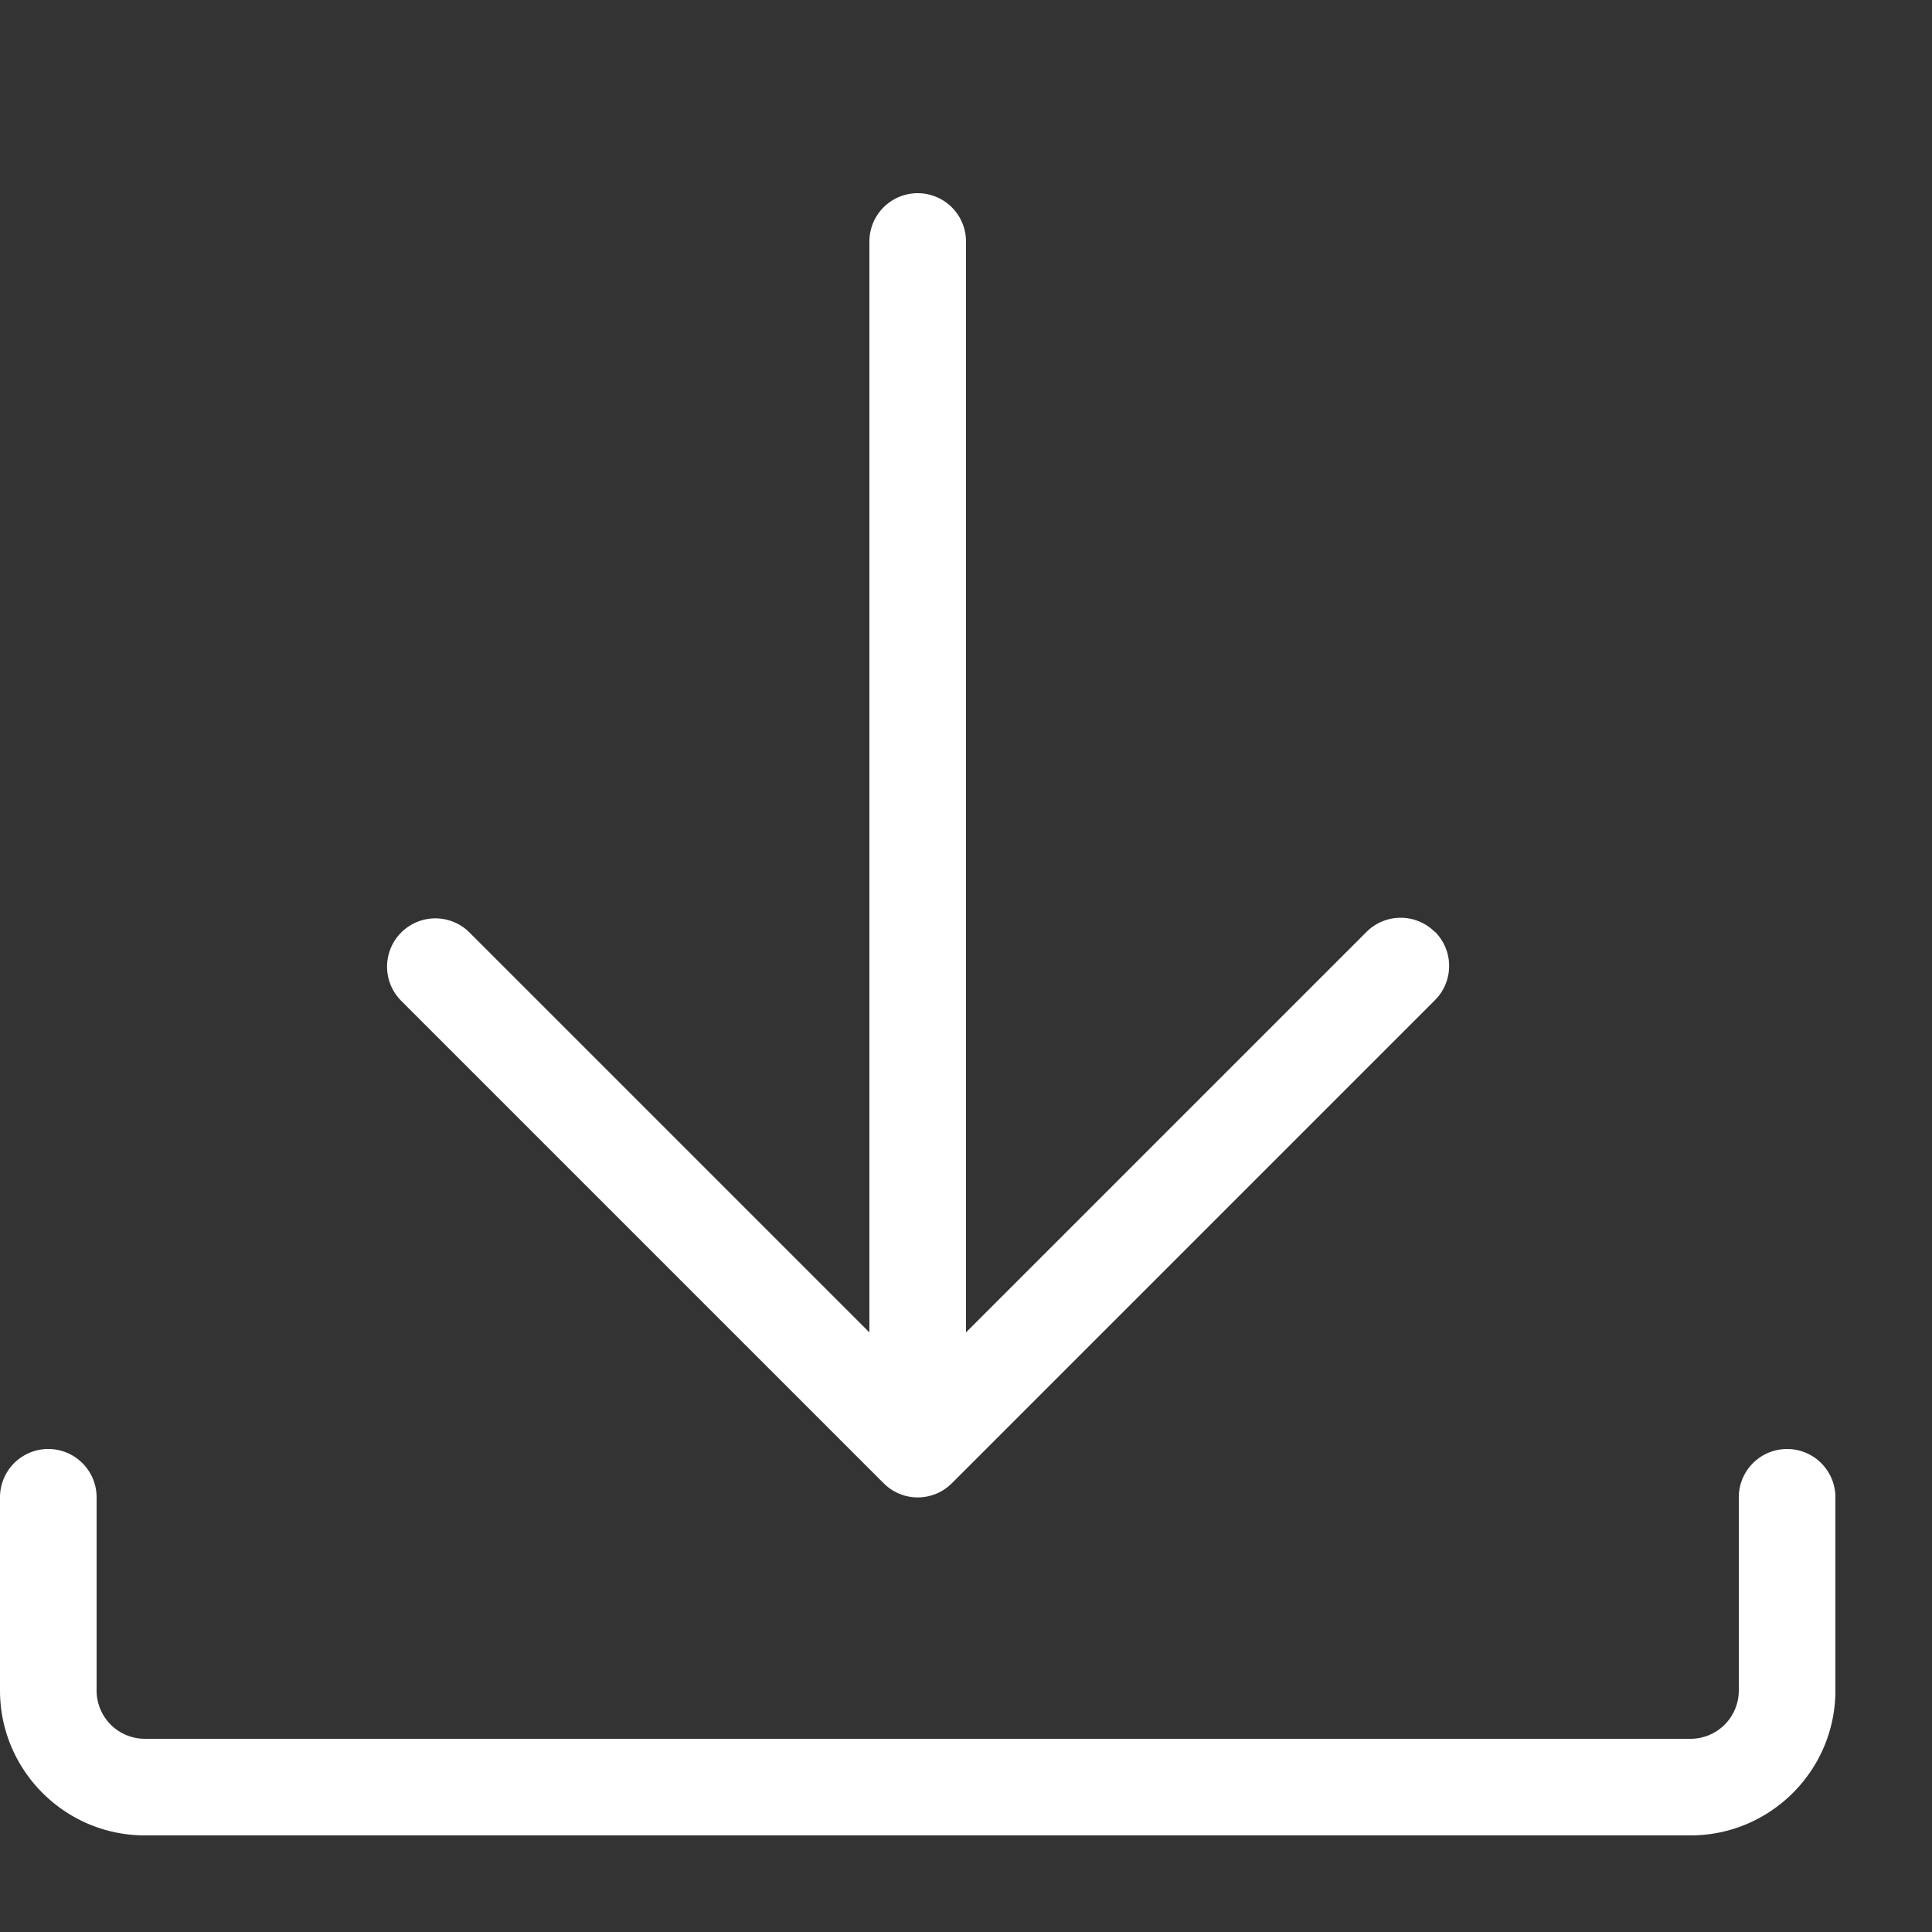 <?xml version="1.0" standalone="no"?><!DOCTYPE svg PUBLIC "-//W3C//DTD SVG 1.1//EN" "http://www.w3.org/Graphics/SVG/1.1/DTD/svg11.dtd"><svg t="1571109479346" class="icon" viewBox="0 0 1024 1024" version="1.1" xmlns="http://www.w3.org/2000/svg" p-id="3141" width="20" height="20" xmlns:xlink="http://www.w3.org/1999/xlink"><rect x="0" y="0" width="1024" height="1024" fill="#333333" stroke="none"/><defs><style type="text/css"></style></defs><path d="M760.474 493.926a25.6 25.6 0 0 0-36.198 0L512 706.202V128a25.6 25.6 0 0 0-51.2 0v578.202L248.525 493.926a25.6 25.6 0 0 0-36.198 36.198l256 256a25.498 25.498 0 0 0 36.25-0.051l256-256a25.6 25.6 0 0 0 0-36.198z" fill="#ffffff" p-id="3142"></path><path d="M896 972.8h-819.2C34.458 972.8 0 938.342 0 896v-102.4a25.6 25.6 0 0 1 51.2 0v102.4a25.6 25.6 0 0 0 25.6 25.6h819.2a25.6 25.6 0 0 0 25.6-25.6v-102.4a25.6 25.6 0 0 1 51.2 0v102.4c0 42.342-34.458 76.8-76.8 76.8z" fill="#ffffff" p-id="3143"></path></svg>